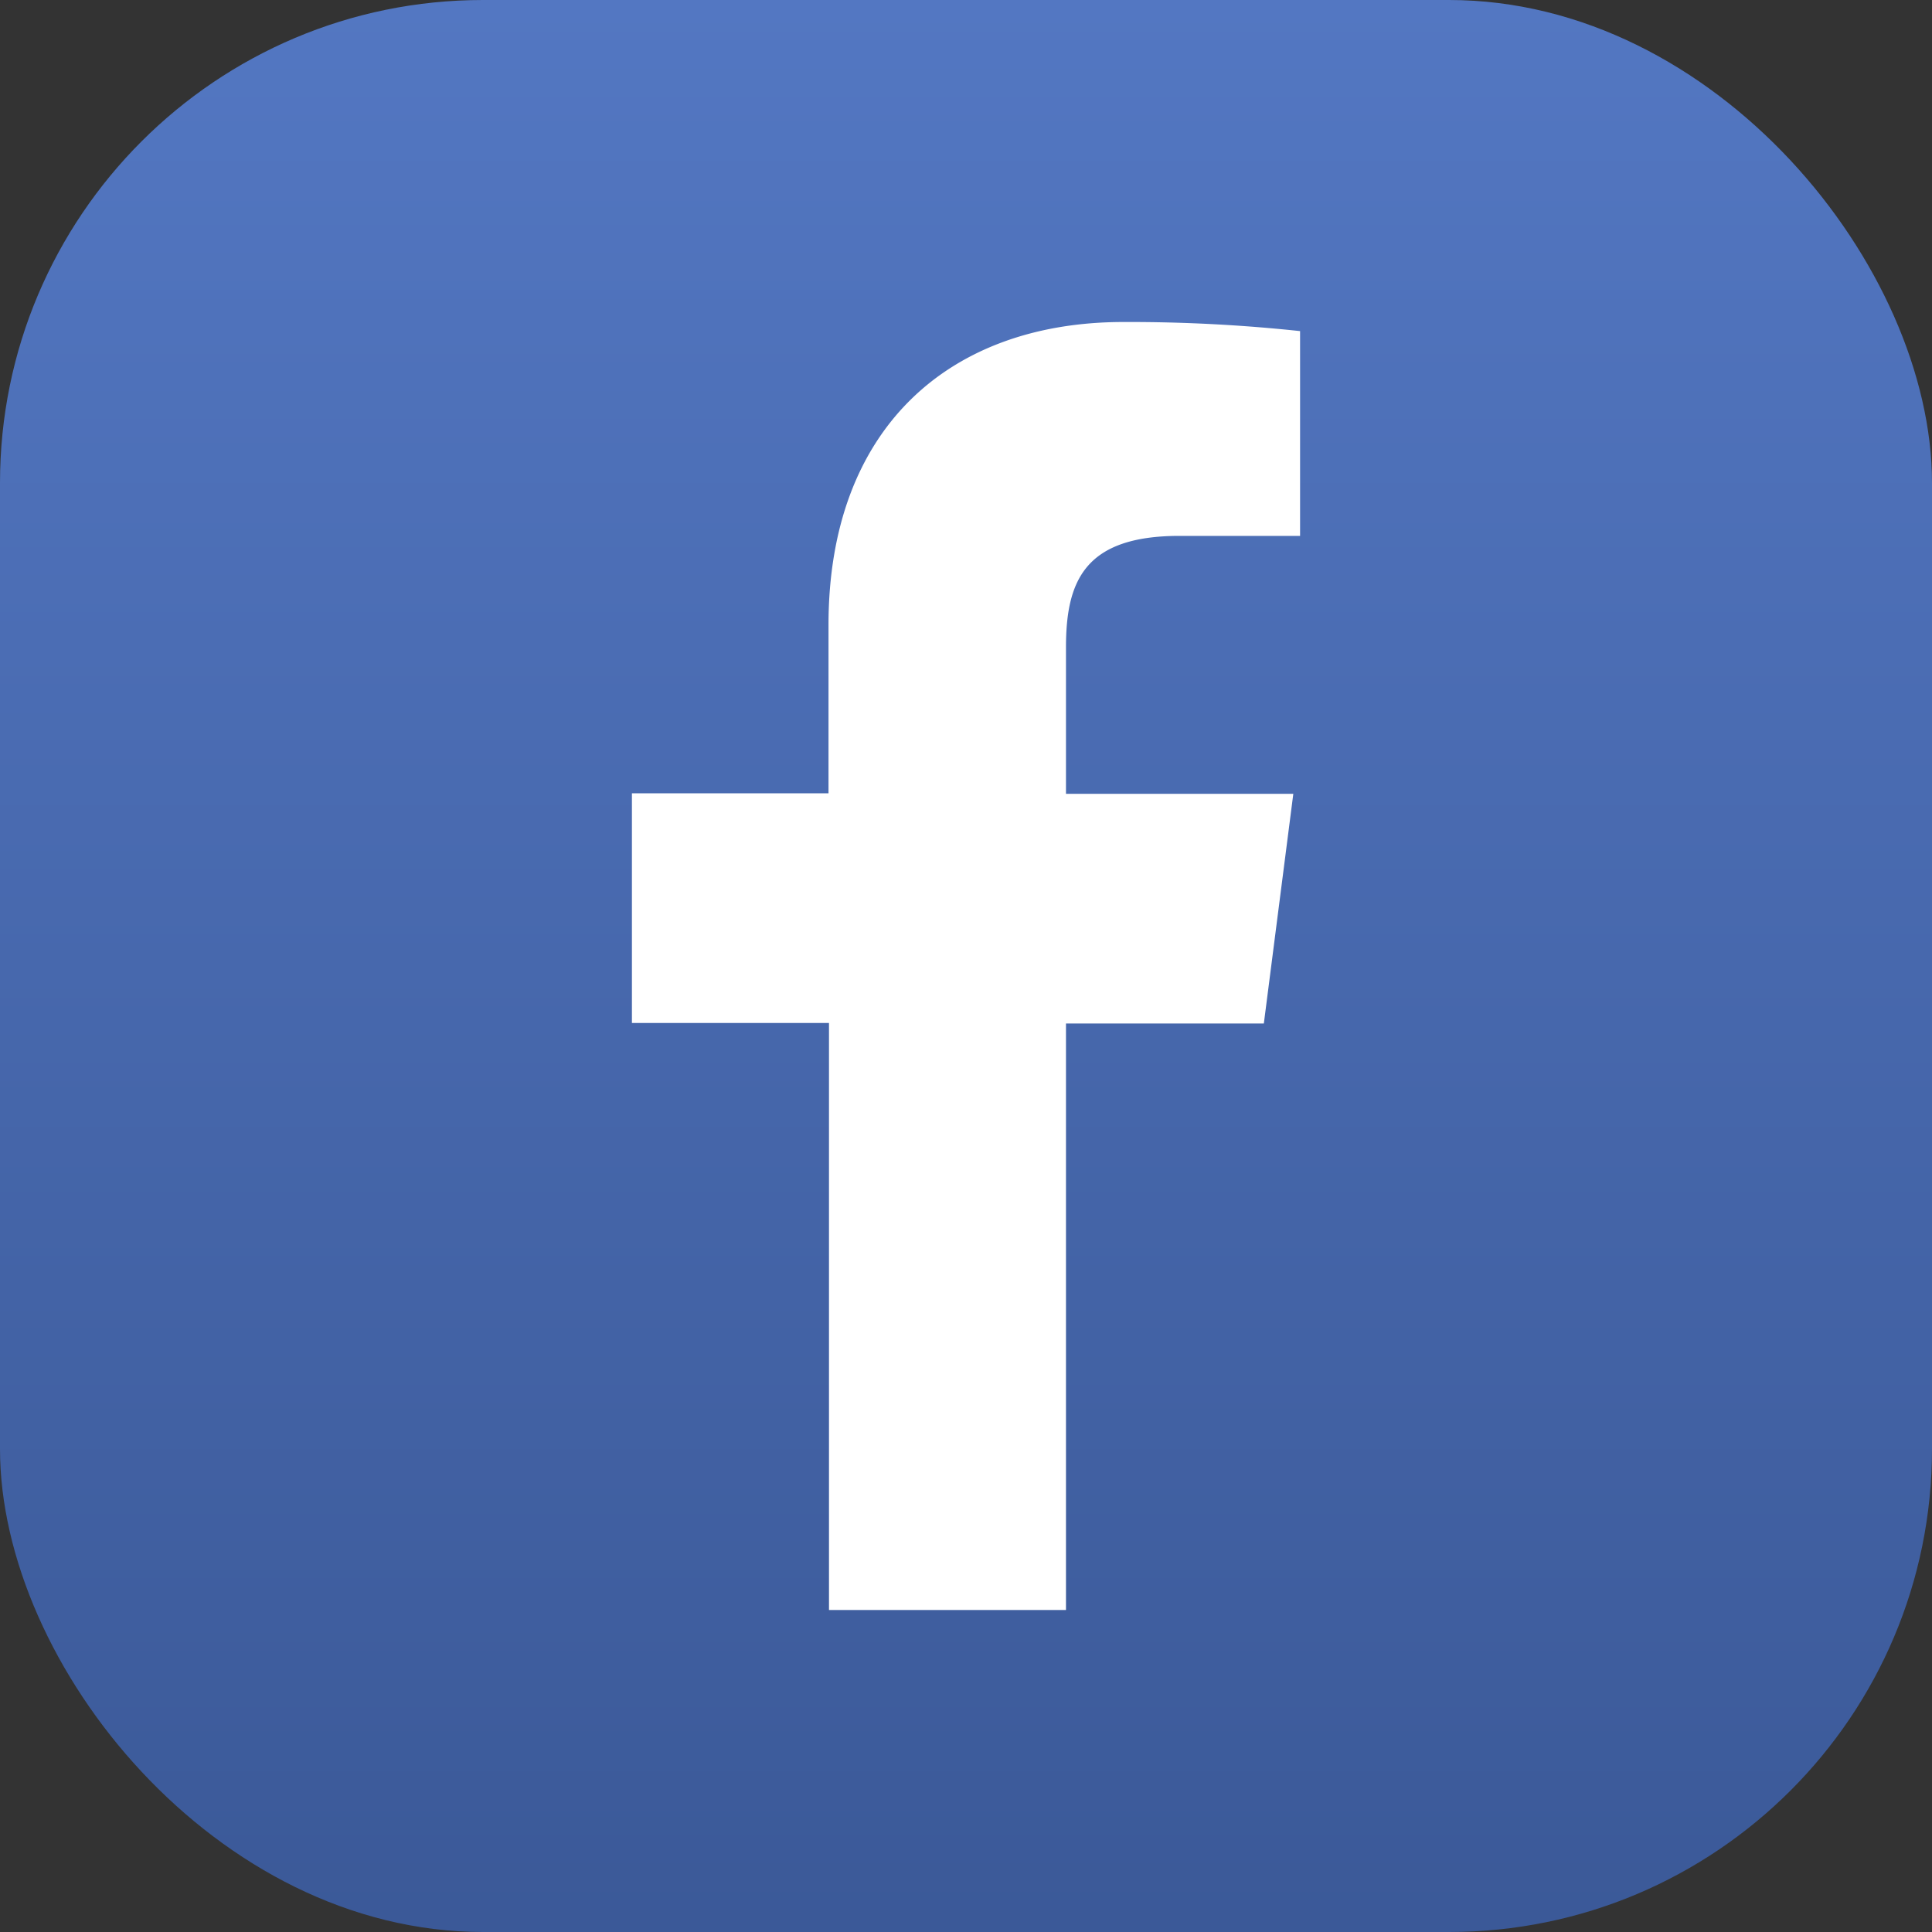 <svg xmlns="http://www.w3.org/2000/svg" width="24" height="24" fill="none" viewBox="0 0 24 24"><rect x="0" y="0" width="24" height="24" fill="#333333" stroke="none"/><rect width="24" height="24" fill="url(#a)" rx="6"/><path fill="#fff" d="M13.242 20v-7.286H15.7l.366-2.853h-2.824V8.043c0-.823.23-1.386 1.41-1.386h1.498V4.113A20 20 0 0 0 13.957 4c-2.173 0-3.665 1.327-3.665 3.762v2.093H7.85v2.853h2.448V20z"/><defs><linearGradient id="a" x1="12" x2="12" y1="0" y2="24" gradientUnits="userSpaceOnUse"><stop stop-color="#5377C2"/><stop offset="1" stop-color="#3B5998"/></linearGradient></defs></svg>